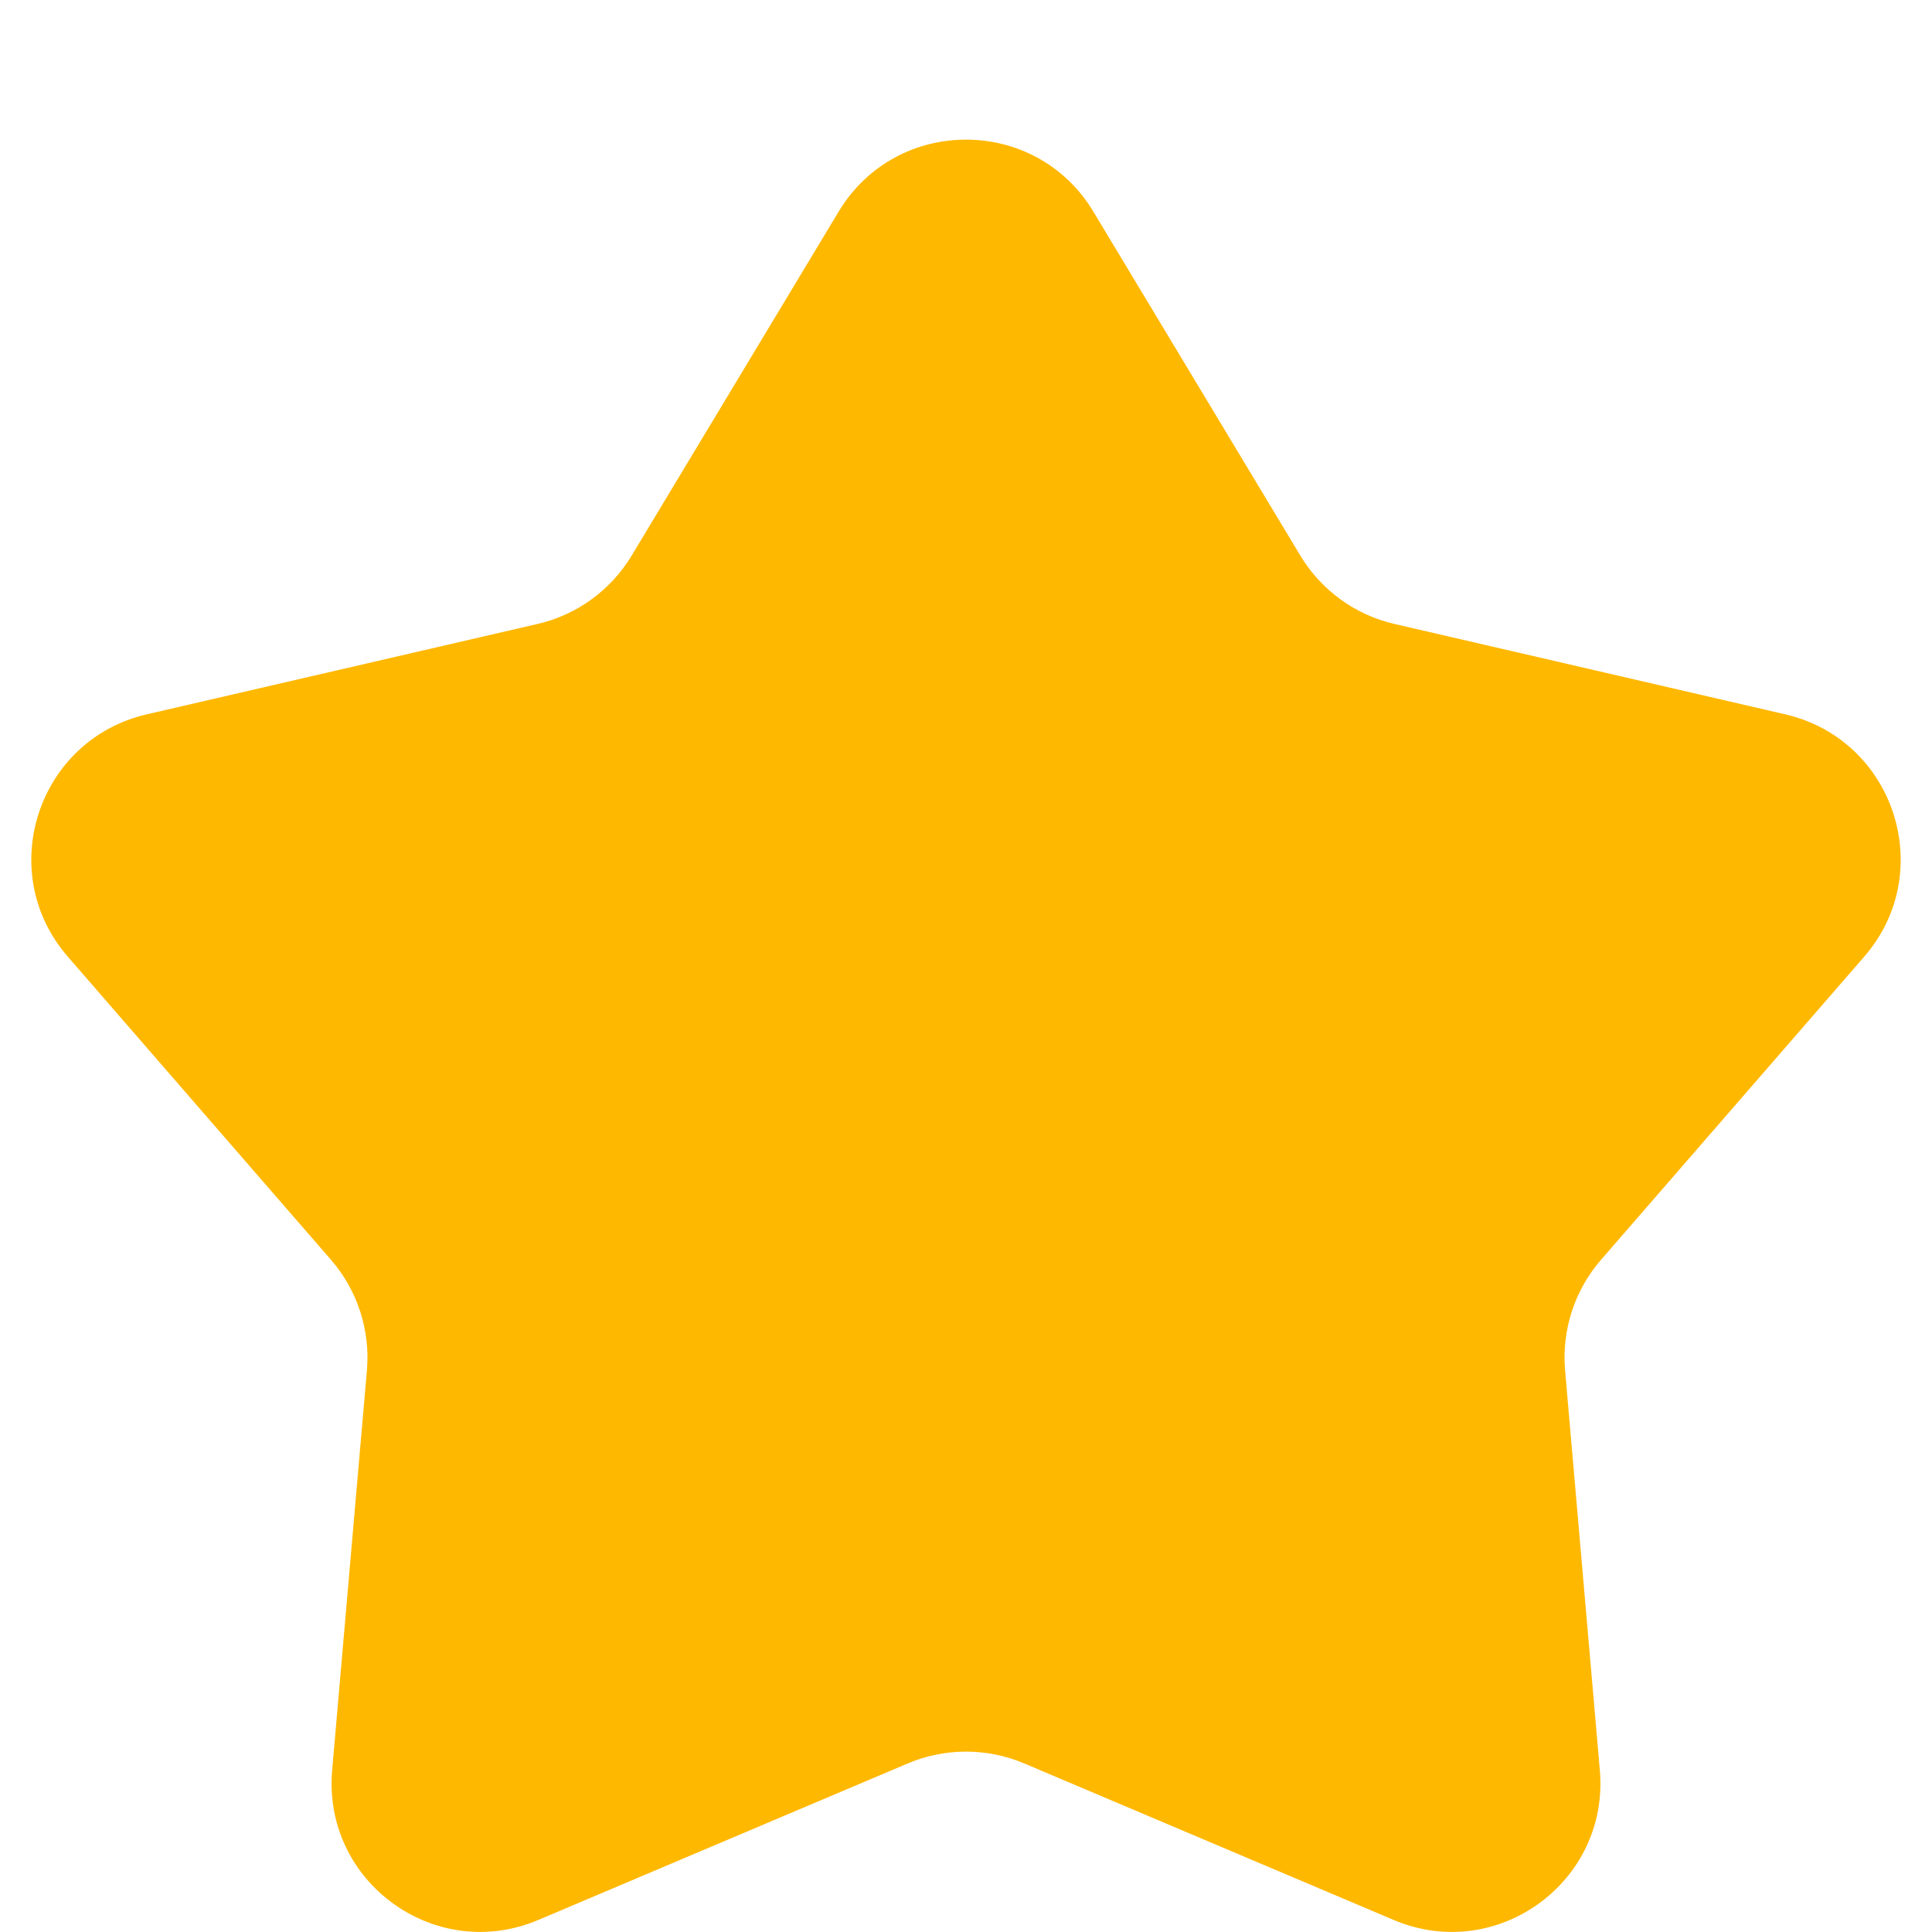 <svg width="13" height="13" viewBox="0 0 13 13" fill="none" xmlns="http://www.w3.org/2000/svg">
  <path d="M5.643 1.424C6.032 0.778 6.968 0.778 7.357 1.424L8.75 3.739C8.89 3.971 9.118 4.137 9.381 4.198L12.014 4.807C12.748 4.978 13.038 5.868 12.544 6.437L10.772 8.478C10.595 8.682 10.508 8.95 10.531 9.22L10.765 11.912C10.83 12.663 10.072 13.213 9.378 12.919L6.89 11.865C6.641 11.76 6.359 11.76 6.11 11.865L3.622 12.919C2.928 13.213 2.17 12.663 2.235 11.912L2.469 9.22C2.492 8.95 2.405 8.682 2.228 8.478L0.456 6.437C-0.038 5.868 0.252 4.978 0.986 4.807L3.619 4.198C3.882 4.137 4.11 3.971 4.25 3.739L5.643 1.424Z" fill="#FFB800"/>
</svg>
